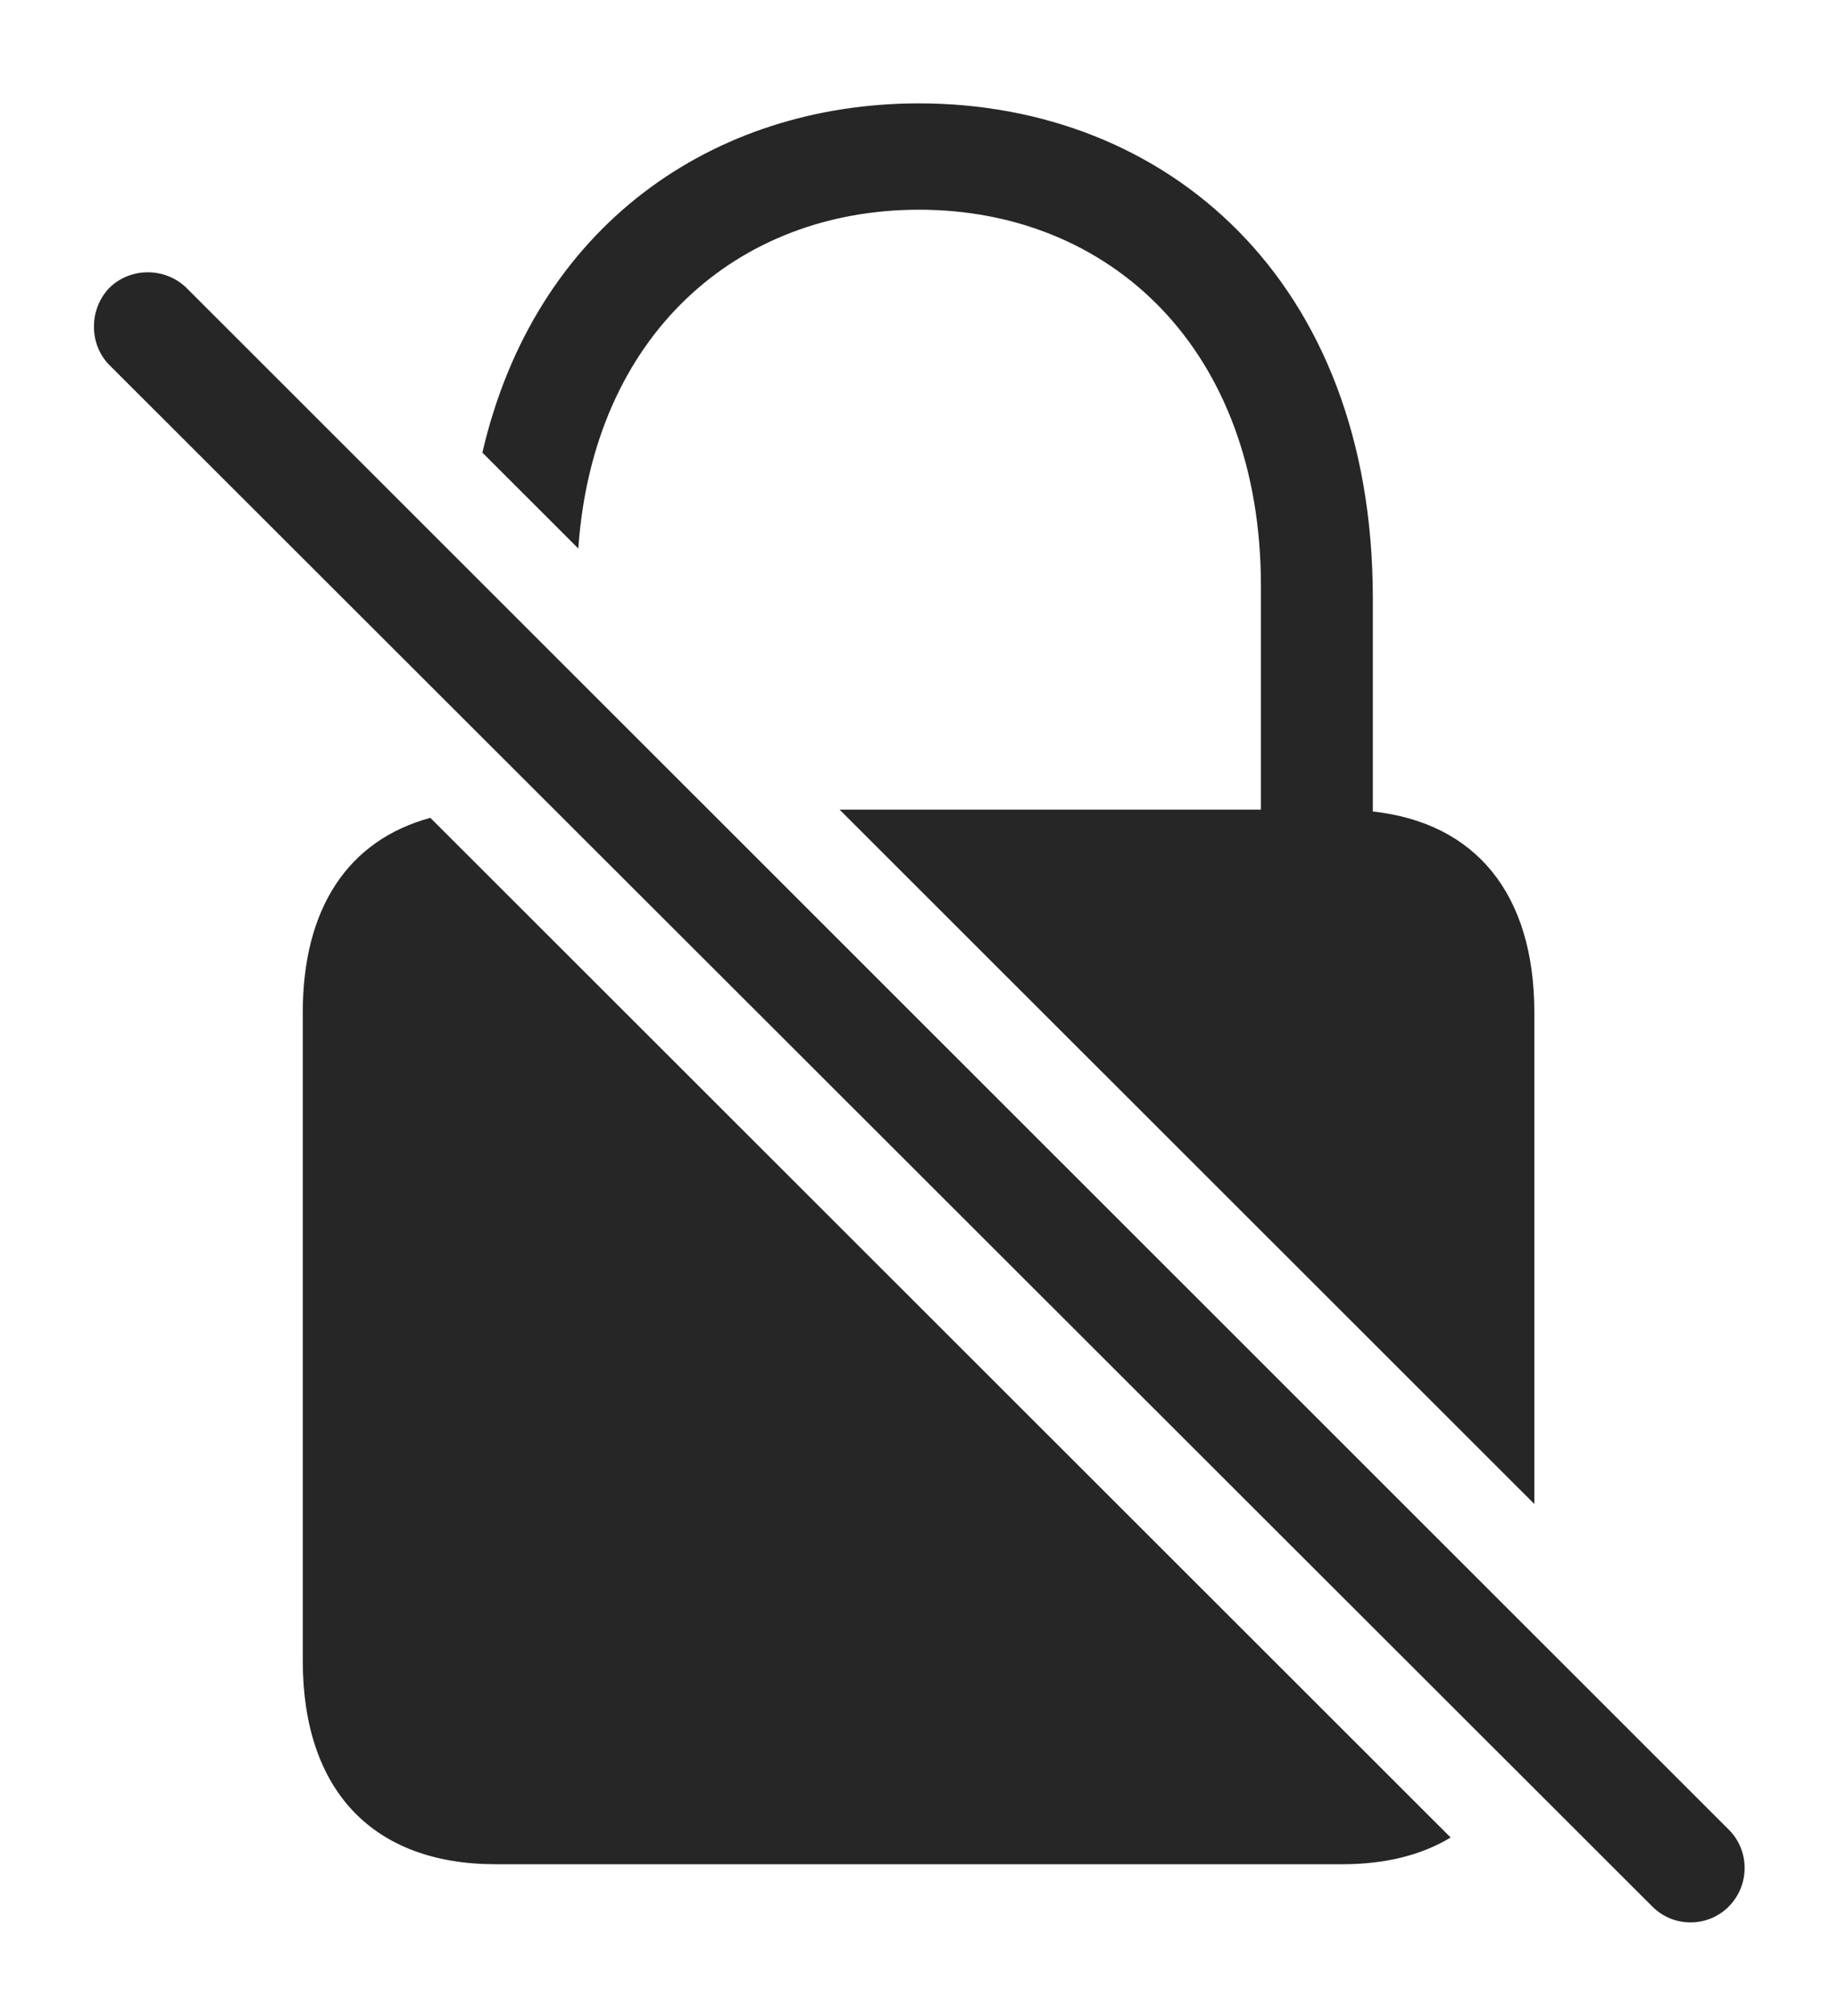 <?xml version="1.0" encoding="UTF-8"?>
<!--Generator: Apple Native CoreSVG 232.5-->
<!DOCTYPE svg
PUBLIC "-//W3C//DTD SVG 1.1//EN"
       "http://www.w3.org/Graphics/SVG/1.1/DTD/svg11.dtd">
<svg version="1.1" xmlns="http://www.w3.org/2000/svg" xmlns:xlink="http://www.w3.org/1999/xlink" width="98.927" height="108.517">
 <g>
  <rect height="108.517" opacity="0" width="98.927" x="0" y="0"/>
  <path d="M78.078 98.897C76.51 99.847 74.549 100.335 72.251 100.335L26.677 100.335C20.104 100.335 16.296 96.399 16.296 89.38L16.296 54.496C16.296 48.844 18.766 45.213 23.163 44.017ZM73.89 32.193L73.89 43.675C79.411 44.281 82.583 48.091 82.583 54.496L82.583 80.947L45.189 43.575L67.867 43.575L67.867 31.542C67.867 18.799 59.76 11.287 49.464 11.287C39.698 11.287 31.93 18.005 31.126 29.521L25.963 24.36C28.794 12.148 38.385 5.564 49.464 5.564C62.711 5.564 73.89 14.999 73.89 32.193Z" fill="#000000" fill-opacity="0.85"/>
  <path d="M88.927 102.605C90.059 103.752 91.922 103.752 93.054 102.605C94.182 101.458 94.185 99.611 93.054 98.479L10.04 15.499C8.923 14.397 7.042 14.352 5.88 15.499C4.782 16.646 4.782 18.527 5.88 19.64Z" fill="#000000" fill-opacity="0.85"/>
 </g>
</svg>
